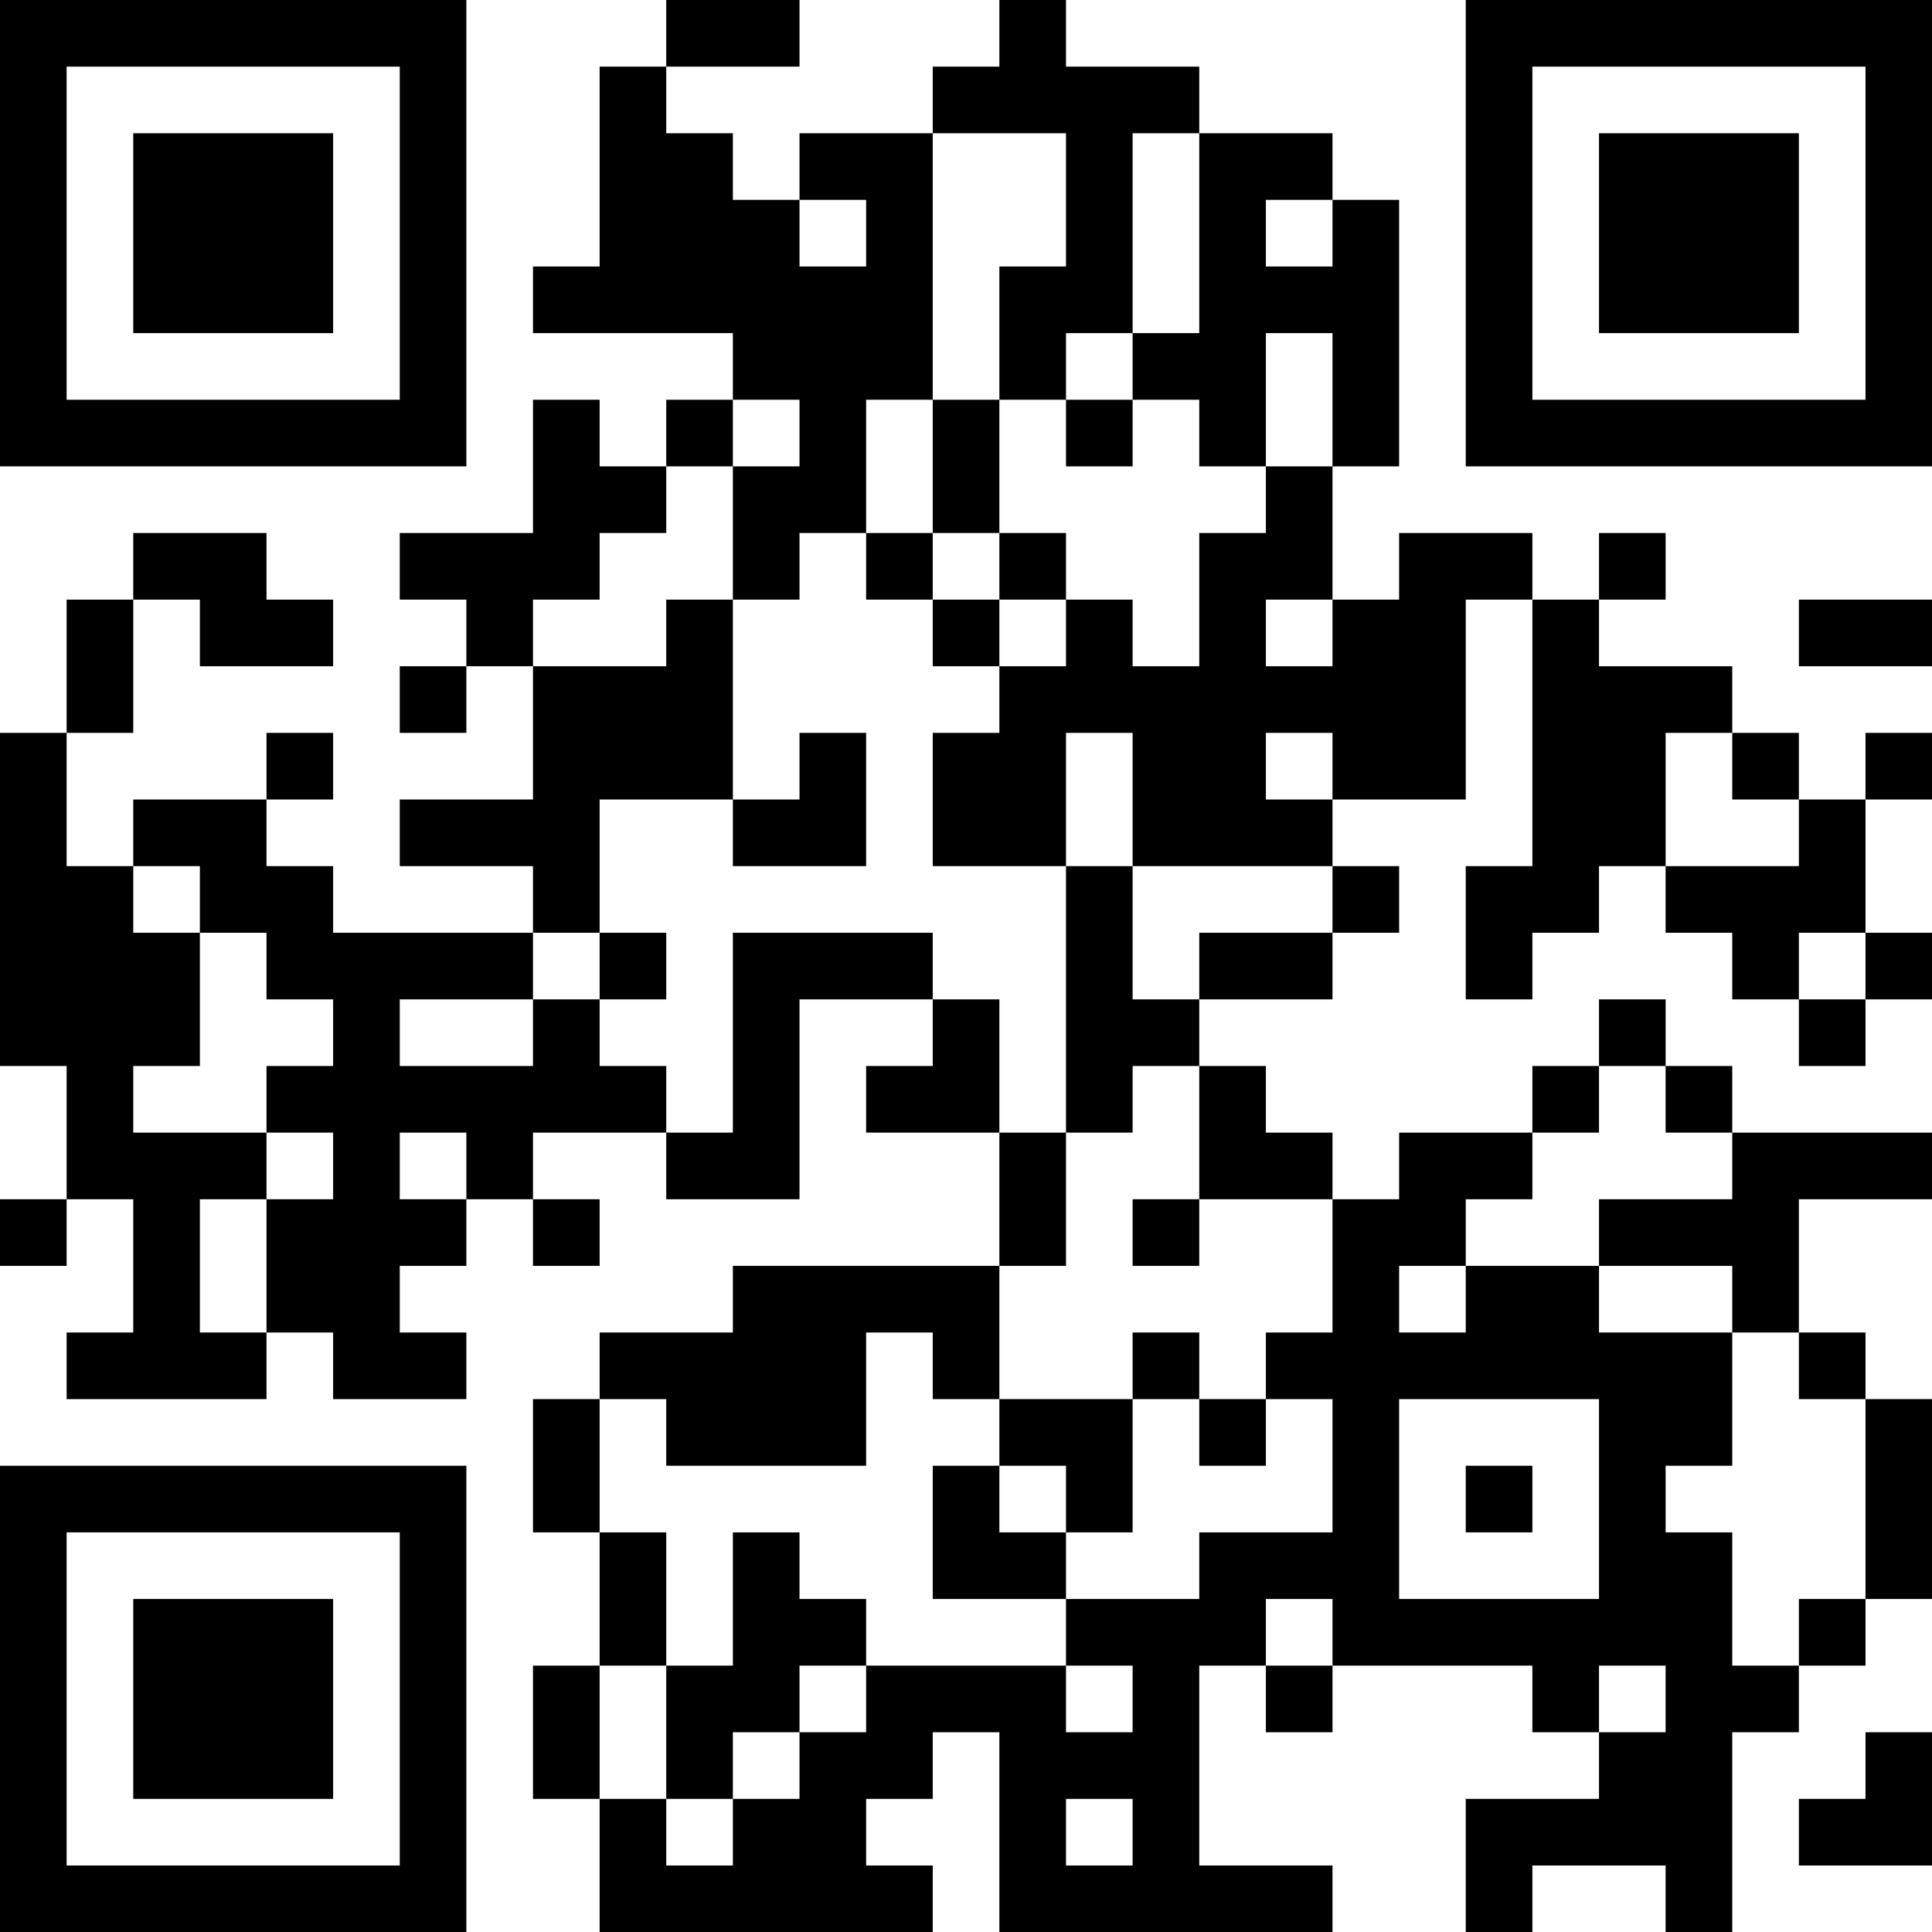 <?xml version="1.0" encoding="UTF-8"?>
<svg xmlns="http://www.w3.org/2000/svg" version="1.1" width="200" height="200" viewBox="0 0 200 200"><rect x="0" y="0" width="200" height="200" fill="#ffffff"/><g transform="scale(6.897)"><g transform="translate(0,0)"><path fill-rule="evenodd" d="M10 0L10 1L9 1L9 4L8 4L8 5L11 5L11 6L10 6L10 7L9 7L9 6L8 6L8 8L6 8L6 9L7 9L7 10L6 10L6 11L7 11L7 10L8 10L8 12L6 12L6 13L8 13L8 14L5 14L5 13L4 13L4 12L5 12L5 11L4 11L4 12L2 12L2 13L1 13L1 11L2 11L2 9L3 9L3 10L5 10L5 9L4 9L4 8L2 8L2 9L1 9L1 11L0 11L0 16L1 16L1 18L0 18L0 19L1 19L1 18L2 18L2 20L1 20L1 21L4 21L4 20L5 20L5 21L7 21L7 20L6 20L6 19L7 19L7 18L8 18L8 19L9 19L9 18L8 18L8 17L10 17L10 18L12 18L12 15L14 15L14 16L13 16L13 17L15 17L15 19L11 19L11 20L9 20L9 21L8 21L8 23L9 23L9 25L8 25L8 27L9 27L9 29L14 29L14 28L13 28L13 27L14 27L14 26L15 26L15 29L20 29L20 28L18 28L18 25L19 25L19 26L20 26L20 25L23 25L23 26L24 26L24 27L22 27L22 29L23 29L23 28L25 28L25 29L26 29L26 26L27 26L27 25L28 25L28 24L29 24L29 21L28 21L28 20L27 20L27 18L29 18L29 17L26 17L26 16L25 16L25 15L24 15L24 16L23 16L23 17L21 17L21 18L20 18L20 17L19 17L19 16L18 16L18 15L20 15L20 14L21 14L21 13L20 13L20 12L22 12L22 9L23 9L23 13L22 13L22 15L23 15L23 14L24 14L24 13L25 13L25 14L26 14L26 15L27 15L27 16L28 16L28 15L29 15L29 14L28 14L28 12L29 12L29 11L28 11L28 12L27 12L27 11L26 11L26 10L24 10L24 9L25 9L25 8L24 8L24 9L23 9L23 8L21 8L21 9L20 9L20 7L21 7L21 3L20 3L20 2L18 2L18 1L16 1L16 0L15 0L15 1L14 1L14 2L12 2L12 3L11 3L11 2L10 2L10 1L12 1L12 0ZM14 2L14 6L13 6L13 8L12 8L12 9L11 9L11 7L12 7L12 6L11 6L11 7L10 7L10 8L9 8L9 9L8 9L8 10L10 10L10 9L11 9L11 12L9 12L9 14L8 14L8 15L6 15L6 16L8 16L8 15L9 15L9 16L10 16L10 17L11 17L11 14L14 14L14 15L15 15L15 17L16 17L16 19L15 19L15 21L14 21L14 20L13 20L13 22L10 22L10 21L9 21L9 23L10 23L10 25L9 25L9 27L10 27L10 28L11 28L11 27L12 27L12 26L13 26L13 25L16 25L16 26L17 26L17 25L16 25L16 24L18 24L18 23L20 23L20 21L19 21L19 20L20 20L20 18L18 18L18 16L17 16L17 17L16 17L16 13L17 13L17 15L18 15L18 14L20 14L20 13L17 13L17 11L16 11L16 13L14 13L14 11L15 11L15 10L16 10L16 9L17 9L17 10L18 10L18 8L19 8L19 7L20 7L20 5L19 5L19 7L18 7L18 6L17 6L17 5L18 5L18 2L17 2L17 5L16 5L16 6L15 6L15 4L16 4L16 2ZM12 3L12 4L13 4L13 3ZM19 3L19 4L20 4L20 3ZM14 6L14 8L13 8L13 9L14 9L14 10L15 10L15 9L16 9L16 8L15 8L15 6ZM16 6L16 7L17 7L17 6ZM14 8L14 9L15 9L15 8ZM19 9L19 10L20 10L20 9ZM27 9L27 10L29 10L29 9ZM12 11L12 12L11 12L11 13L13 13L13 11ZM19 11L19 12L20 12L20 11ZM25 11L25 13L27 13L27 12L26 12L26 11ZM2 13L2 14L3 14L3 16L2 16L2 17L4 17L4 18L3 18L3 20L4 20L4 18L5 18L5 17L4 17L4 16L5 16L5 15L4 15L4 14L3 14L3 13ZM9 14L9 15L10 15L10 14ZM27 14L27 15L28 15L28 14ZM24 16L24 17L23 17L23 18L22 18L22 19L21 19L21 20L22 20L22 19L24 19L24 20L26 20L26 22L25 22L25 23L26 23L26 25L27 25L27 24L28 24L28 21L27 21L27 20L26 20L26 19L24 19L24 18L26 18L26 17L25 17L25 16ZM6 17L6 18L7 18L7 17ZM17 18L17 19L18 19L18 18ZM17 20L17 21L15 21L15 22L14 22L14 24L16 24L16 23L17 23L17 21L18 21L18 22L19 22L19 21L18 21L18 20ZM21 21L21 24L24 24L24 21ZM15 22L15 23L16 23L16 22ZM22 22L22 23L23 23L23 22ZM11 23L11 25L10 25L10 27L11 27L11 26L12 26L12 25L13 25L13 24L12 24L12 23ZM19 24L19 25L20 25L20 24ZM24 25L24 26L25 26L25 25ZM28 26L28 27L27 27L27 28L29 28L29 26ZM16 27L16 28L17 28L17 27ZM0 0L0 7L7 7L7 0ZM1 1L1 6L6 6L6 1ZM2 2L2 5L5 5L5 2ZM22 0L22 7L29 7L29 0ZM23 1L23 6L28 6L28 1ZM24 2L24 5L27 5L27 2ZM0 22L0 29L7 29L7 22ZM1 23L1 28L6 28L6 23ZM2 24L2 27L5 27L5 24Z" fill="#000000"/></g></g></svg>
